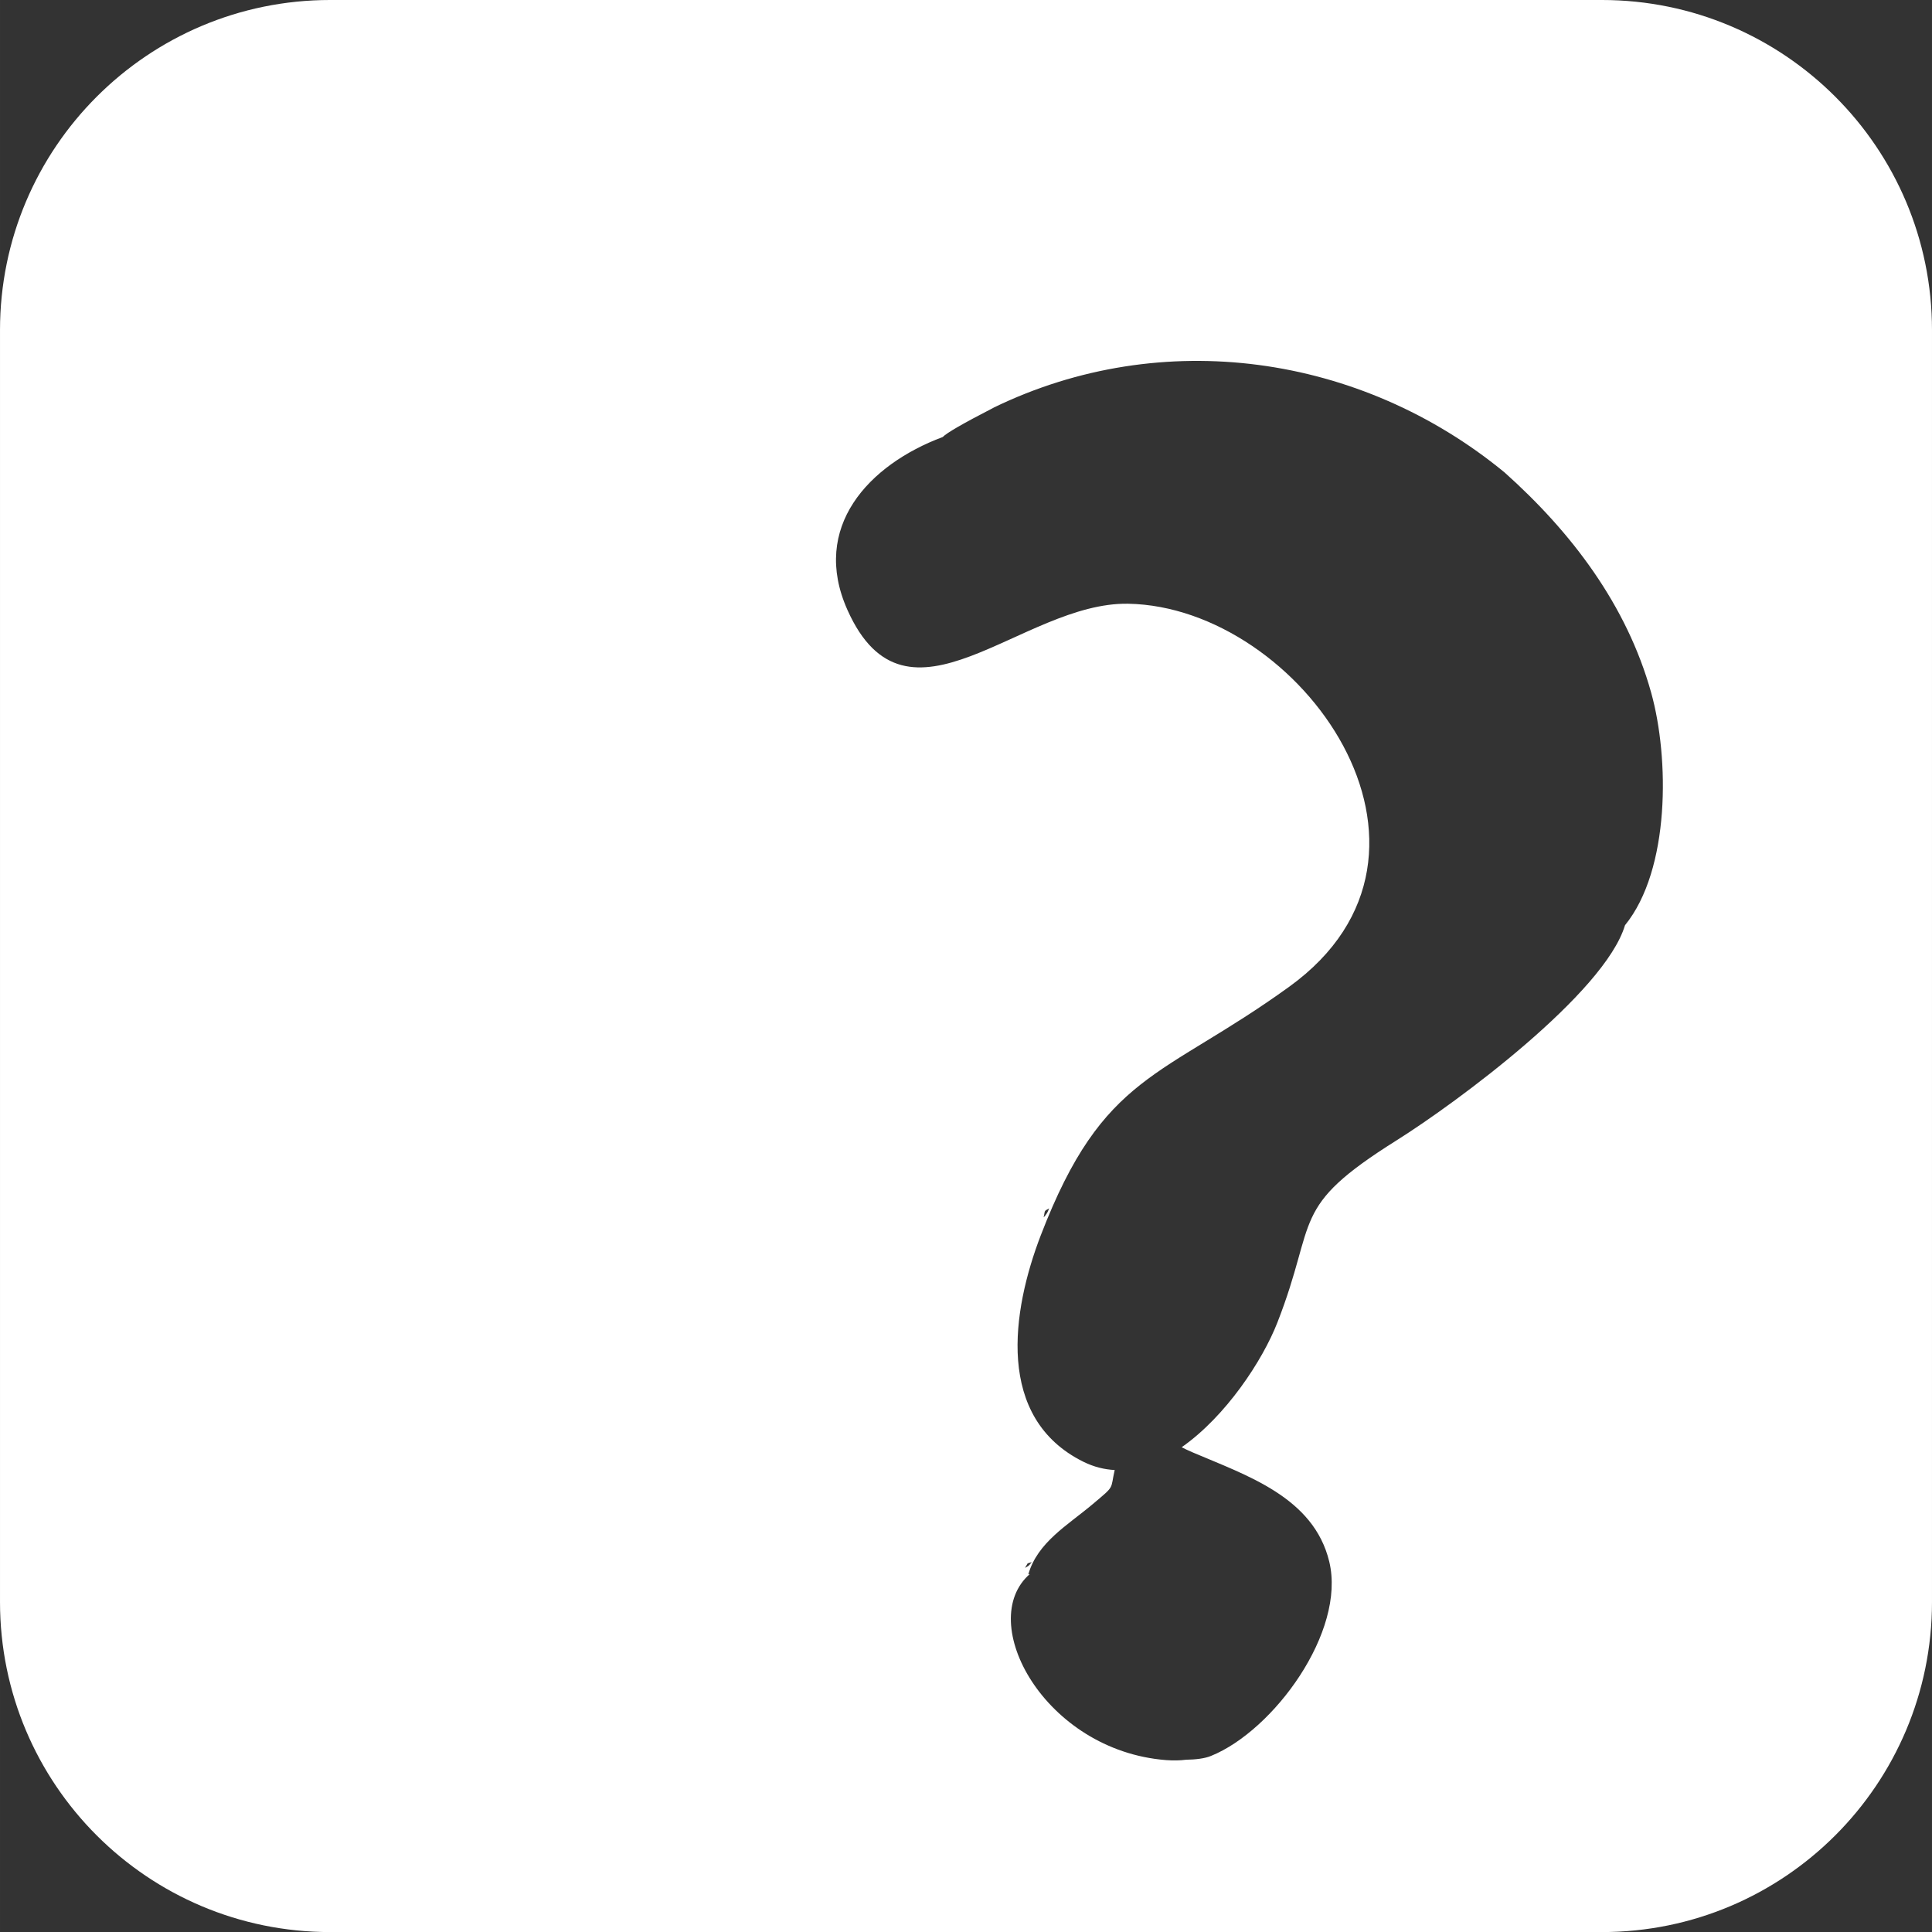 <?xml version="1.0" encoding="UTF-8"?>
<!DOCTYPE svg PUBLIC "-//W3C//DTD SVG 1.1//EN" "http://www.w3.org/Graphics/SVG/1.1/DTD/svg11.dtd">
<!-- Creator: CorelDRAW 2018 (64 Bit) -->
<svg xmlns="http://www.w3.org/2000/svg" xml:space="preserve" width="83.342mm" height="83.345mm" version="1.1" style="shape-rendering:geometricPrecision; text-rendering:geometricPrecision; image-rendering:optimizeQuality; fill-rule:evenodd; clip-rule:evenodd"
viewBox="0 0 9180.6 9181"
 xmlns:xlink="http://www.w3.org/1999/xlink">
 <rect x="0" y="0" width="9180.6" height="9181" fill="#333333" stroke="none"/>
 <defs>
  <style type="text/css">
   <![CDATA[
    .fil0 {fill:white;fill-rule:nonzero}
   ]]>
  </style>
 </defs>
 <g id="Camada_x0020_1">
  <path class="fil0" d="M9180.6 7612.2c0,866.3 -702.5,1568.8 -1568.8,1568.8 -1120.7,0 559.1,0 -6043,0 -866.7,0 -1568.8,-702.1 -1568.8,-1568.8l0 -6043.4c0,-866.3 702.5,-1568.8 1568.8,-1568.8l6043 0c866.3,0 1568.8,702.5 1568.8,1568.8l0 6043.4zm-4458.5 -5675.2c-151.9,78.3 -223.9,120.6 -242.5,139.7 -351.3,131.2 -628.5,427.9 -452.8,821.4 283.6,636.1 827.8,-38.5 1334.4,-29.2 816.8,14.8 1652.2,1178.6 765.2,1819.8 -609,440.1 -882.8,407.1 -1180.7,1181.2 -138,358.9 -217.1,868.8 203.1,1076.6 49.1,24.1 98.6,36.4 148.1,38.9 -22,95.6 4.2,70.7 -105.4,162.9 -116.8,98.6 -261.5,180.3 -305.1,333.1l7.6 -2.1c-261.1,226.4 69.4,839.2 646.7,884.5 34.3,2.5 66,2.1 95.2,-1.7 45.3,-0.8 88.5,-5.5 118.9,-18.2 297.1,-120.2 642,-590.4 561.6,-923.4 -74.1,-306.4 -393.6,-409.7 -647.9,-518.4 -24.5,-10.6 -41.5,-18.6 -53.3,-25 209.9,-146.8 384.3,-411.8 454.9,-592.9 193,-493.5 54.2,-543.8 565.8,-865 285.7,-179.4 989,-699.1 1085.9,-1022.5l0 0c215.4,-264.9 210.8,-795.6 124.4,-1105 -116,-416.4 -378.3,-762.2 -696.6,-1046.6 -683.5,-562.4 -1626.4,-697.4 -2427.9,-308.1l0.4 0zm237 3847.8c6.8,-7.6 6.3,-5.5 14.8,-18.2 5.9,-9.3 7.6,-15.2 11.4,-24.5 -27.1,14.8 -17.8,8.9 -26.2,42.7zm-88.5 1665.7c18.6,-11.4 13.5,-4.7 32.2,-27.5l-19.5 5.9 -12.7 21.6z"/>
 </g>
</svg>
